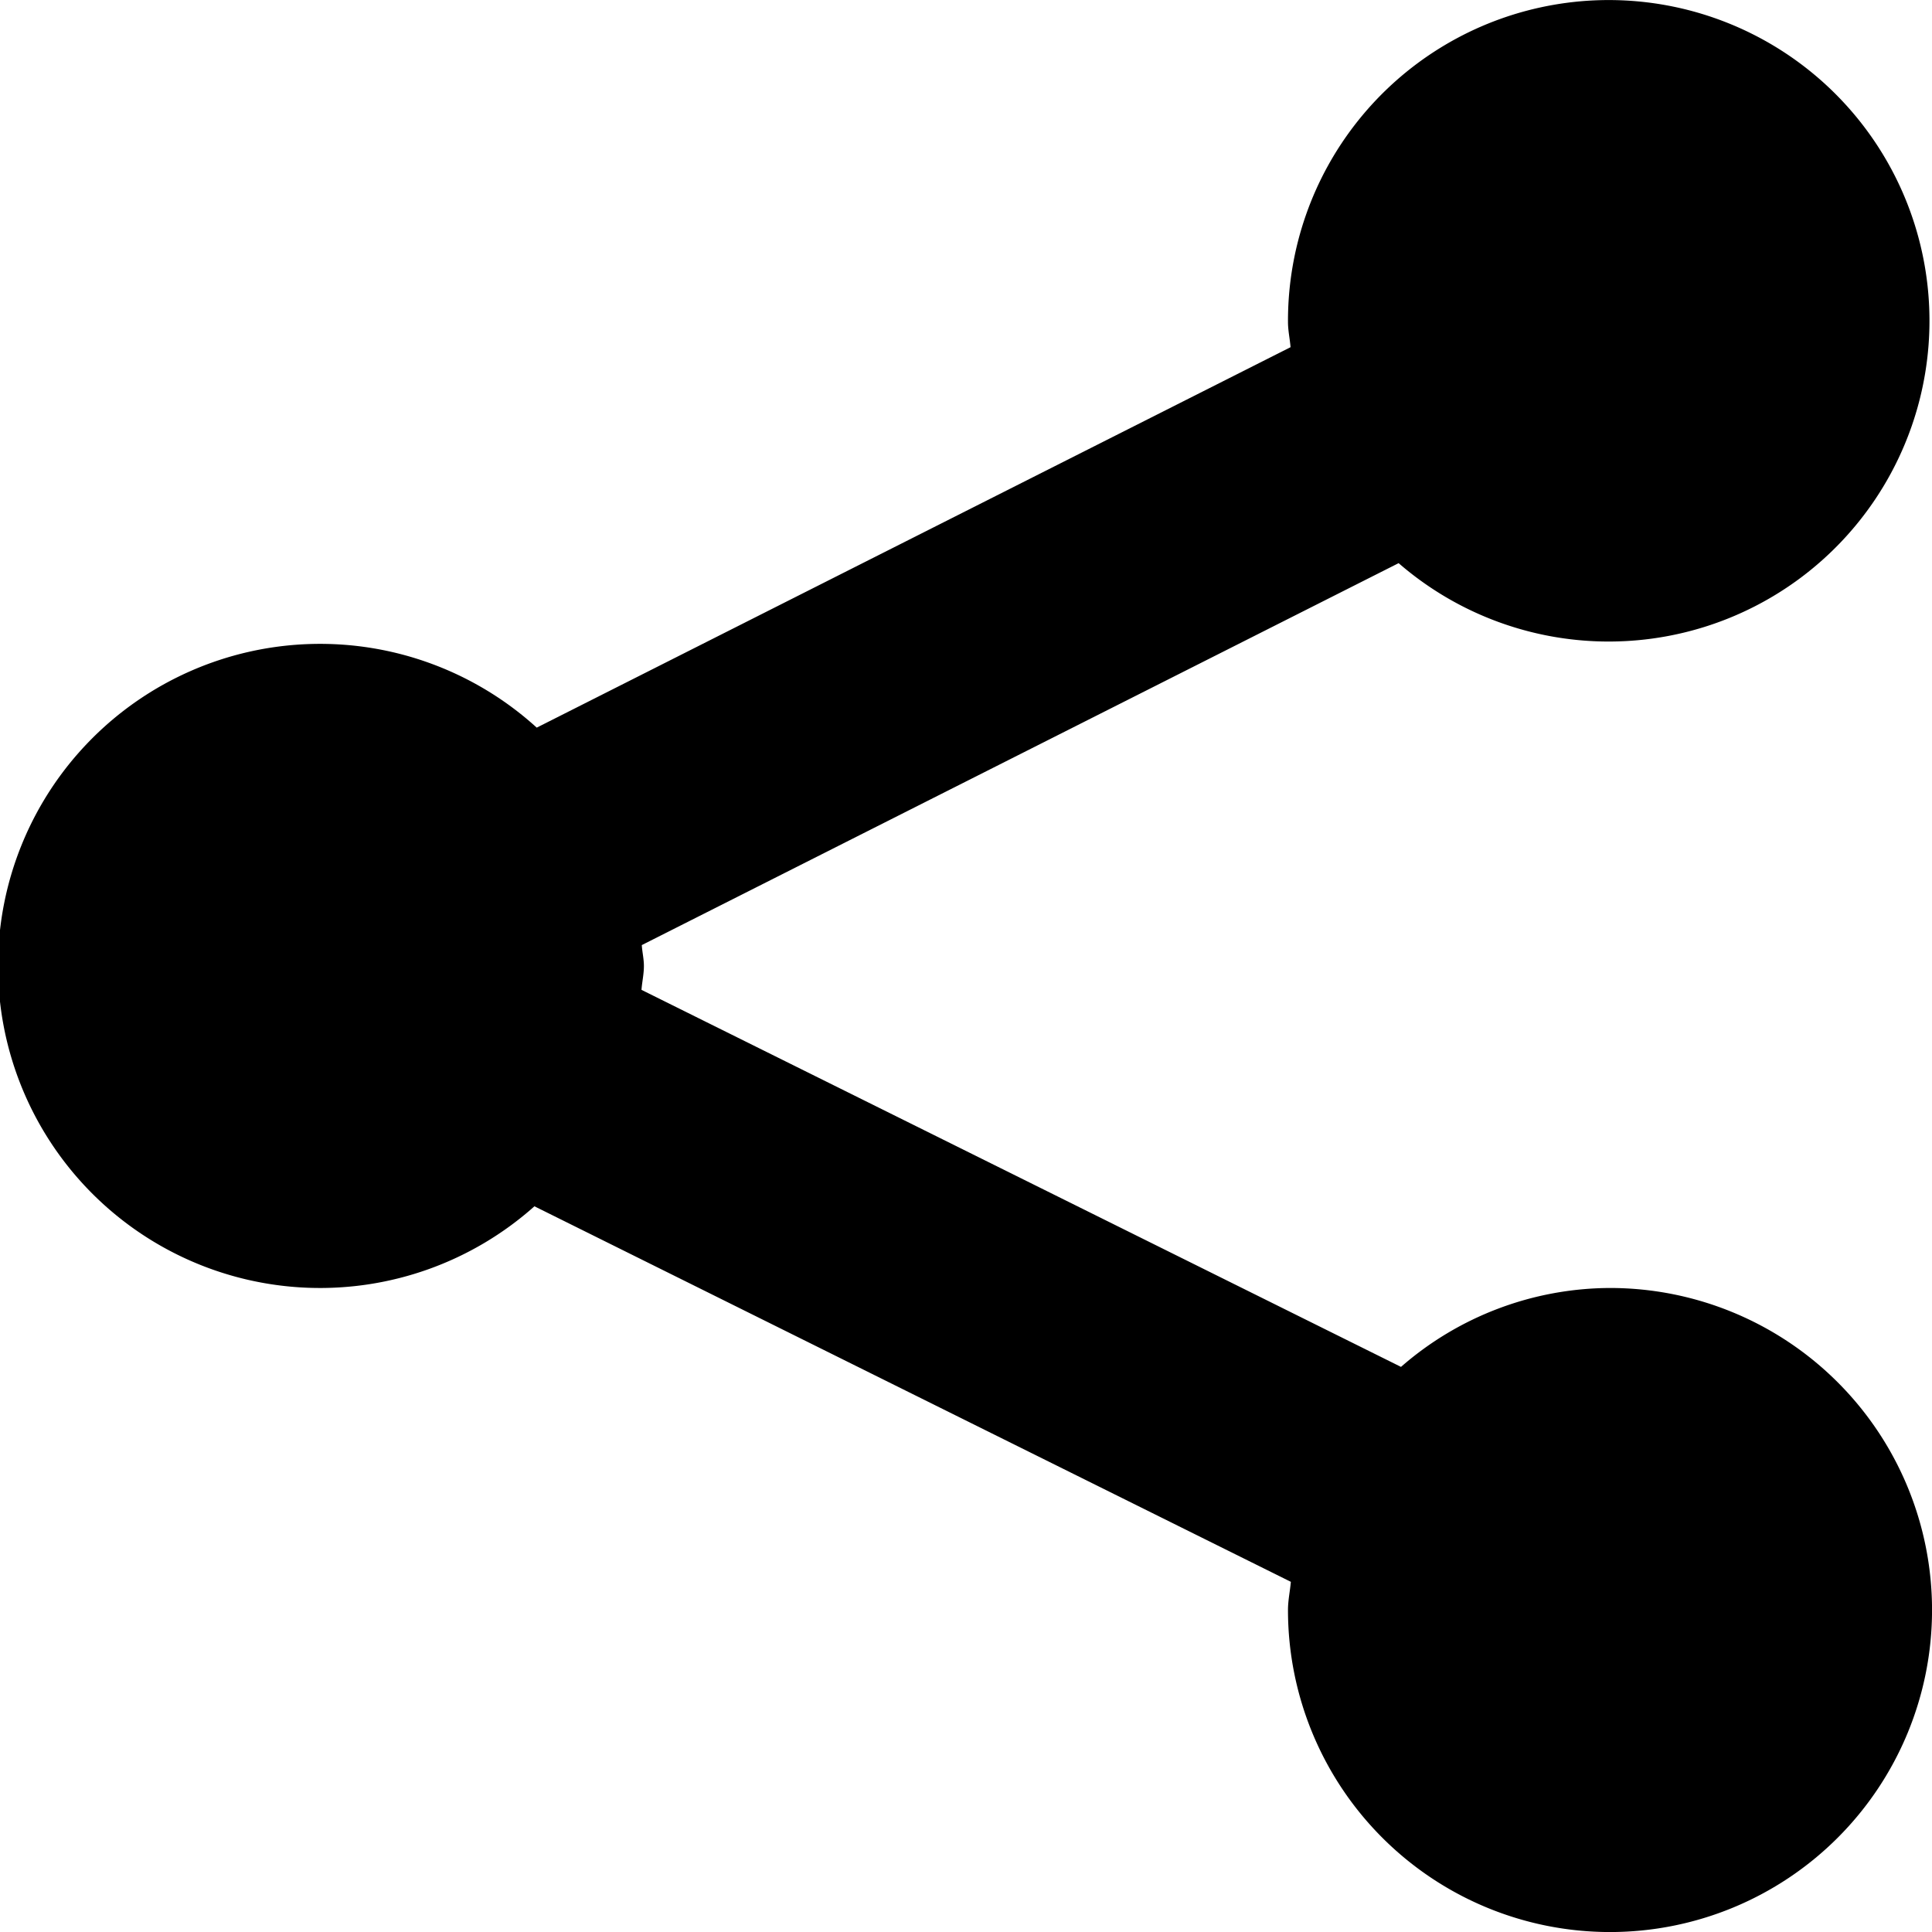 <svg aria-hidden="true" data-icon="share" role="img" xmlns="http://www.w3.org/2000/svg" viewBox="0 0 512 512">
    <path fill="currentColor" d="M426.67,341.33a84.62,84.62,0,0,0-55.39,20.91L170,262.32c.16-2.12.64-4.15.64-6.32,0-1.9-.44-3.68-.56-5.54L370.65,149.24a85,85,0,1,0-29.32-63.91c0,2.29.5,4.44.68,6.68L142.24,192.83a85.35,85.35,0,1,0-.61,126.85L342.09,419.2c-.22,2.5-.76,4.91-.76,7.47a85.34,85.34,0,1,0,85.34-85.34Z" />
</svg>
